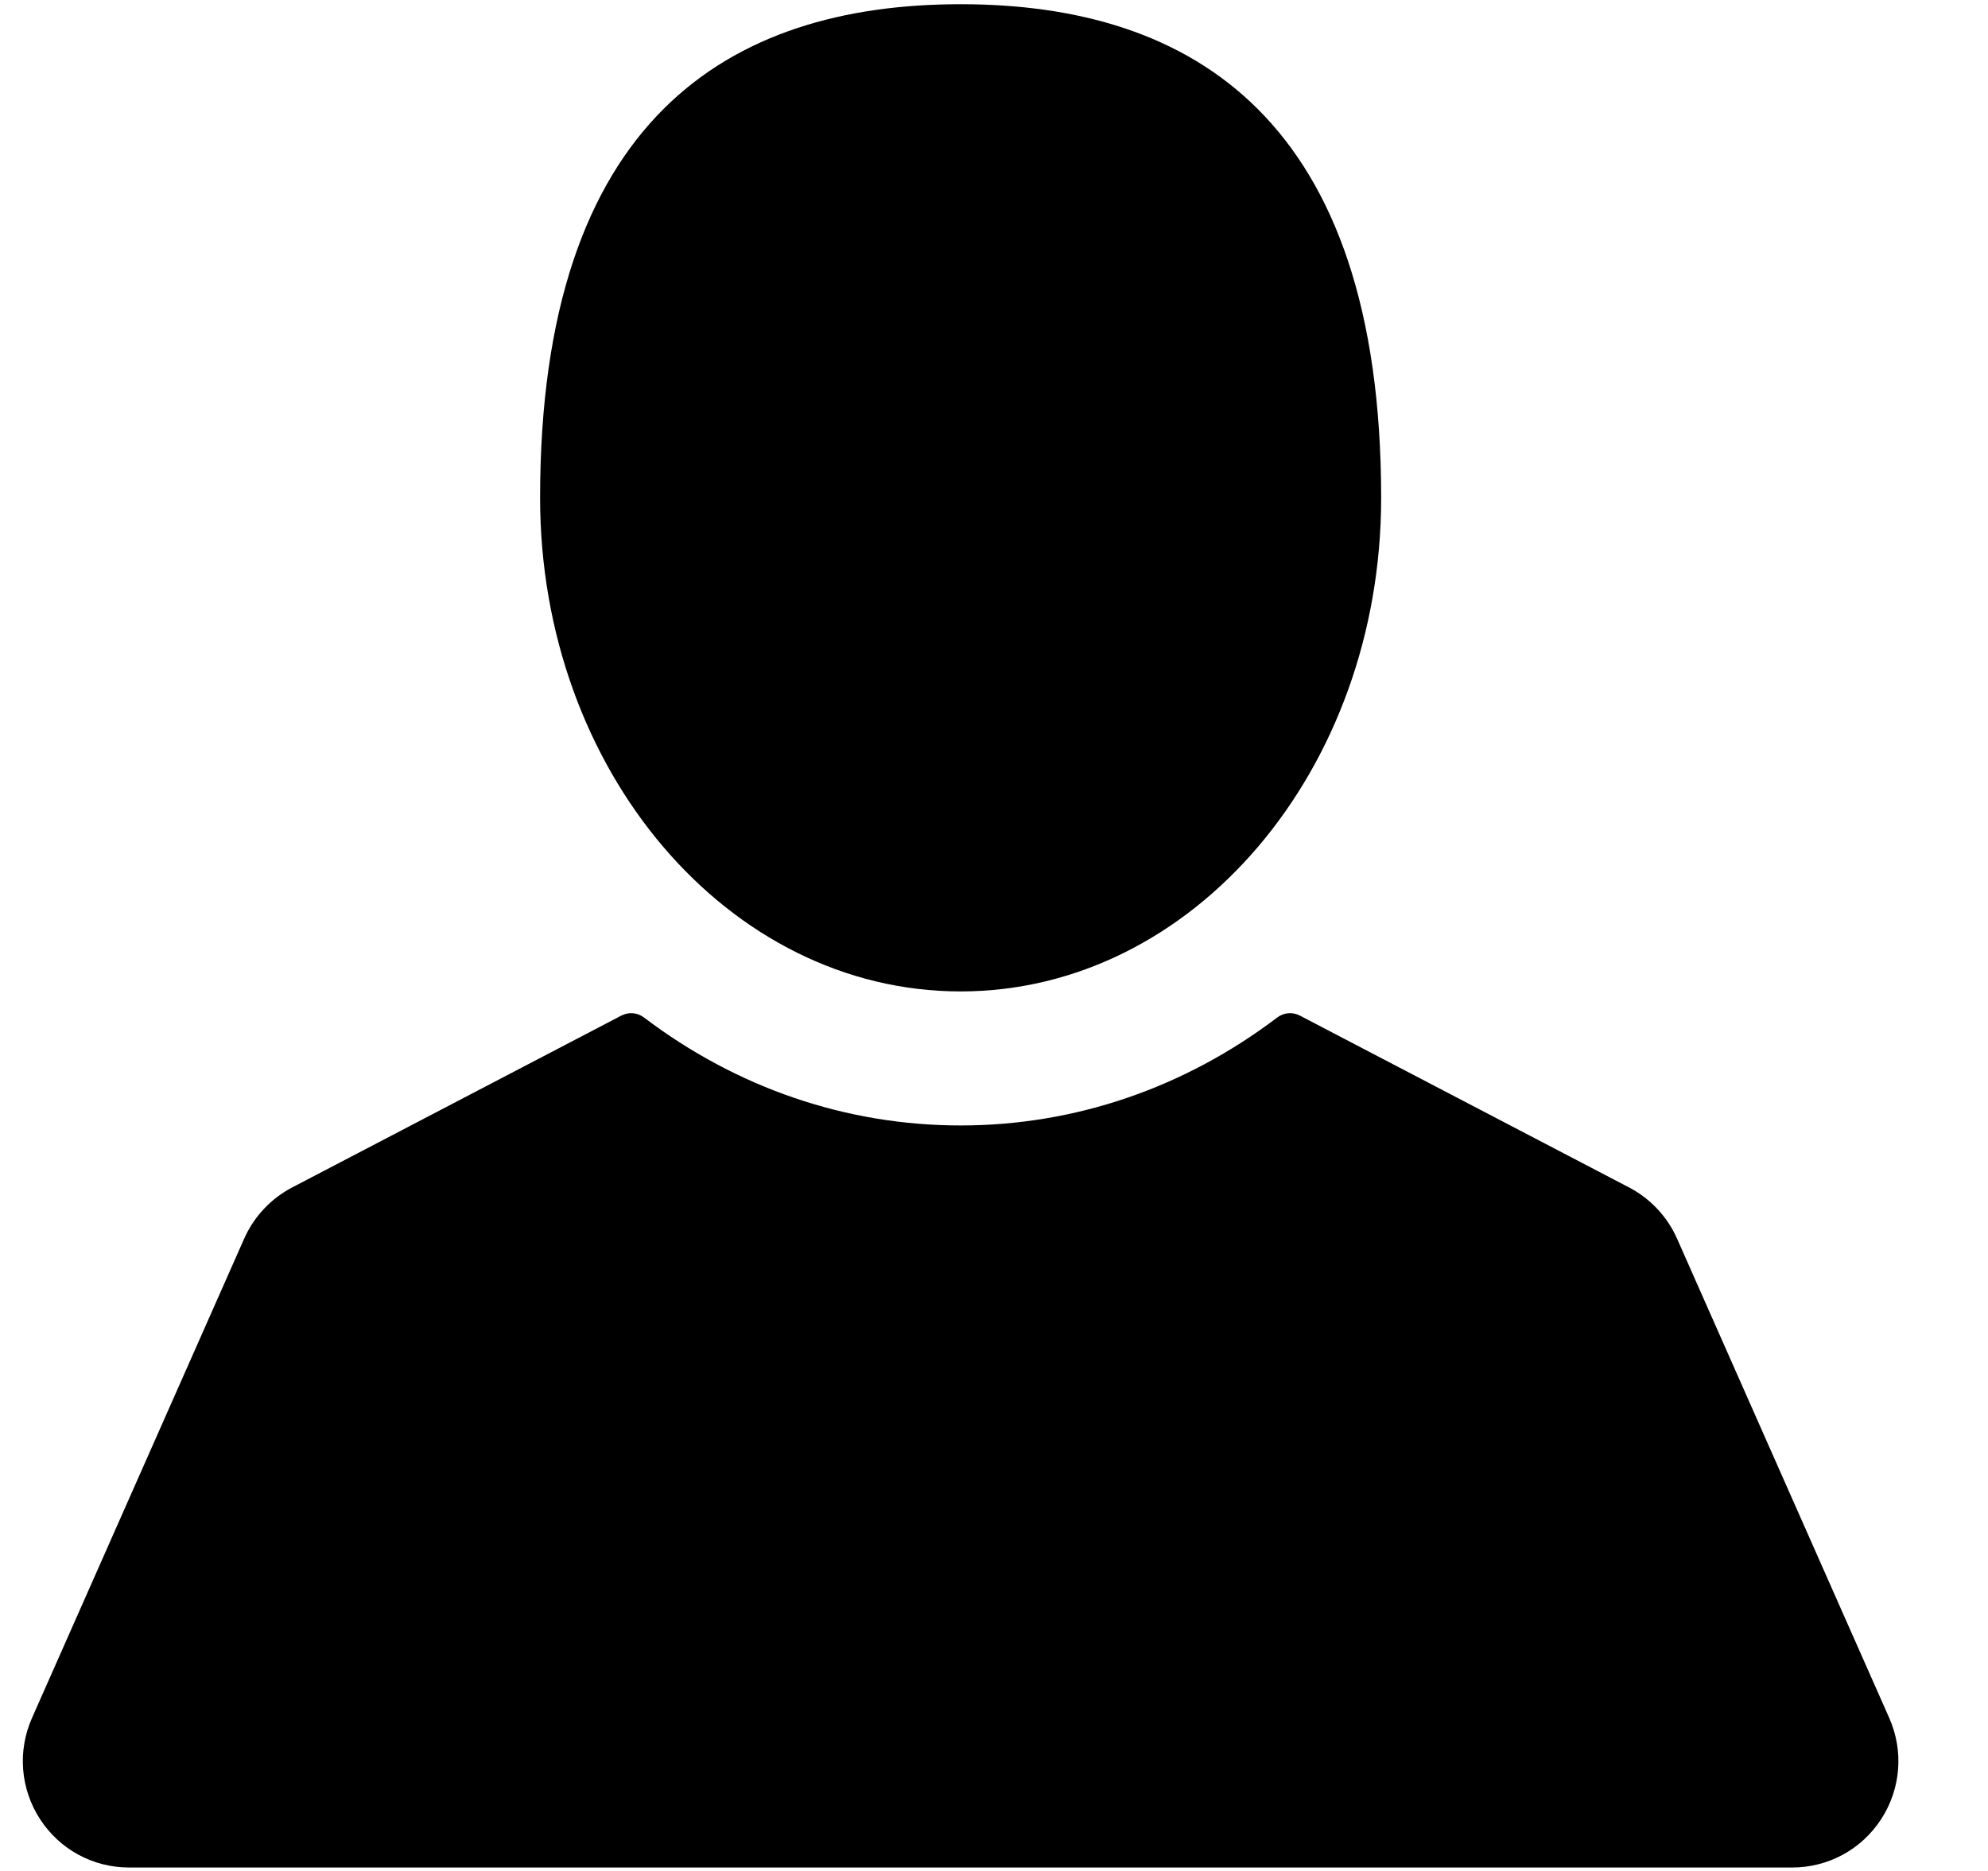 <!-- Generated by IcoMoon.io -->
<svg version="1.1" xmlns="http://www.w3.org/2000/svg" width="1088" height="1024" viewBox="0 0 1088 1024">
<title></title>
<g id="icomoon-ignore">
</g>
<path d="M525.734 542.622c127.101 0 230.148-120.955 230.148-270.16 0-206.906-103.042-270.157-230.148-270.157-127.111 0-230.148 63.251-230.148 270.157 0.003 149.205 103.040 270.16 230.148 270.16z"></path>
<path d="M1033.949 940.261l-116.113-262.323c-5.311-12.004-14.641-21.959-26.254-28.023l-180.2-94.077c-3.974-2.071-8.785-1.668-12.358 1.044-50.967 38.66-110.892 59.095-173.291 59.095-62.409 0-122.329-20.435-173.296-59.095-3.582-2.712-8.394-3.115-12.368-1.044l-180.187 94.077c-11.618 6.063-20.938 16.014-26.254 28.023l-116.113 262.323c-8.005 18.085-6.365 38.776 4.39 55.364 10.75 16.585 28.943 26.483 48.669 26.483h910.309c19.726 0 37.924-9.903 48.674-26.486 10.75-16.585 12.395-37.284 4.39-55.361z"></path>
</svg>
